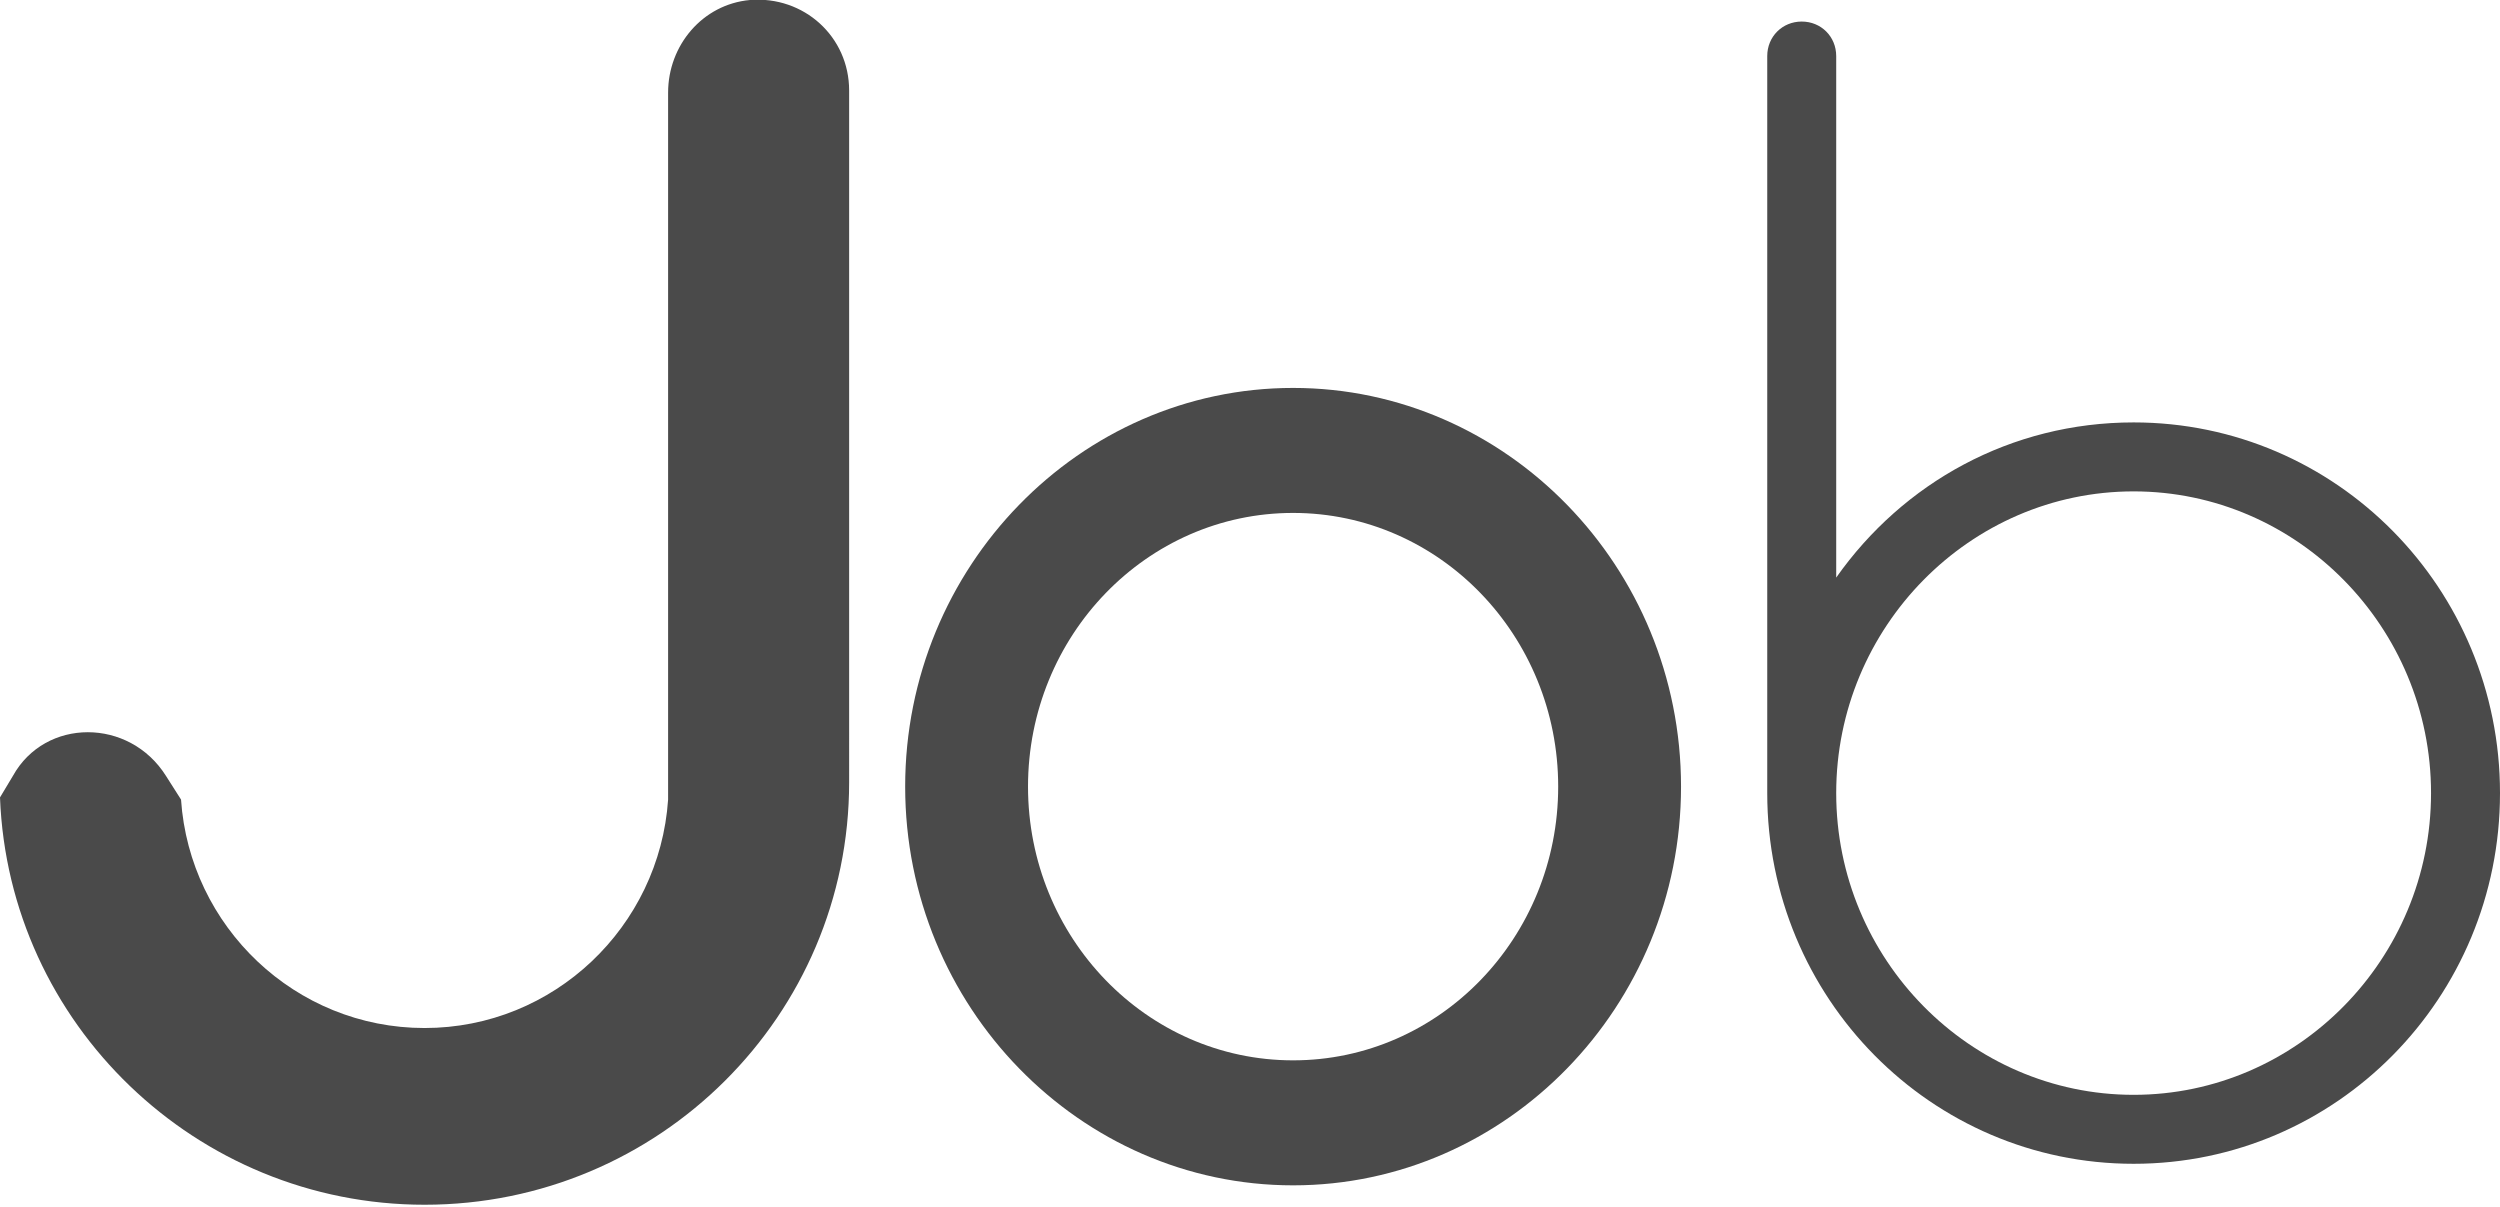 <?xml version="1.0" encoding="utf-8"?>
<!-- Generator: Adobe Illustrator 25.4.6, SVG Export Plug-In . SVG Version: 6.00 Build 0)  -->
<svg version="1.1" id="Layer_1" xmlns:sketch="http://www.bohemiancoding.com/sketch/ns"
	 xmlns="http://www.w3.org/2000/svg" xmlns:xlink="http://www.w3.org/1999/xlink" x="0px" y="0px" viewBox="0 0 116 56"
	 style="enable-background:new 0 0 116 56;" xml:space="preserve">
<style type="text/css">
	.st0{fill-rule:evenodd;clip-rule:evenodd;fill:#4A4A4A;}
</style>
<desc>Created with Sketch.</desc>
<g id="Page-1" sketch:type="MSPage">
	<g id="_x34_04" transform="translate(-642, -383)" sketch:type="MSArtboardGroup">
		<g id="Fill-1-_x2B_-Group-5-_x2B_-Fill-6" transform="translate(642, 383)" sketch:type="MSLayerGroup">
			<path id="Fill-1" sketch:type="MSShapeGroup" class="st0" d="M60,18c-9.9,0-18,8.3-18,18.5S50.1,55,60,55c9.9,0,18-8.3,18-18.5
				S69.9,18,60,18z M60,49.2c-6.8,0-12.3-5.7-12.3-12.7S53.2,23.8,60,23.8s12.3,5.7,12.3,12.7S66.8,49.2,60,49.2z"/>
			<g id="Group-5" sketch:type="MSShapeGroup">
				<path id="Fill-3" class="st0" d="M34.8,0c-2.2,0.2-3.8,2.1-3.8,4.3l0,15.9c0,0,0,0,0,0v15.3c0,0.3,0,0.5,0,0.8
					c0,0.3,0,0.5,0,0.8c-0.4,5.9-5.3,10.6-11.3,10.6c-6,0-10.9-4.7-11.3-10.6l-0.7-1.1C6,33.3,2.1,33.3,0.6,36L0,37
					c0.4,10.5,9.1,18.9,19.7,18.9c10.9,0,19.7-8.8,19.7-19.6c0,0,0,0,0,0V4.2C39.4,1.7,37.3-0.2,34.8,0z"/>
			</g>
			<path id="Fill-6" sketch:type="MSShapeGroup" class="st0" d="M99,19.6c-5.7,0-10.7,2.8-13.8,7.2V2.6c0-0.9-0.7-1.6-1.6-1.6
				C82.7,1,82,1.7,82,2.6v34.2c0,0,0,0,0,0C82,46.3,89.6,54,99,54s17-7.7,17-17.2C116,27.3,108.4,19.6,99,19.6z M99,50.8
				c-7.6,0-13.8-6.3-13.8-14s6.2-14,13.8-14s13.8,6.3,13.8,14S106.6,50.8,99,50.8z"/>
		</g>
	</g>
</g>
</svg>
